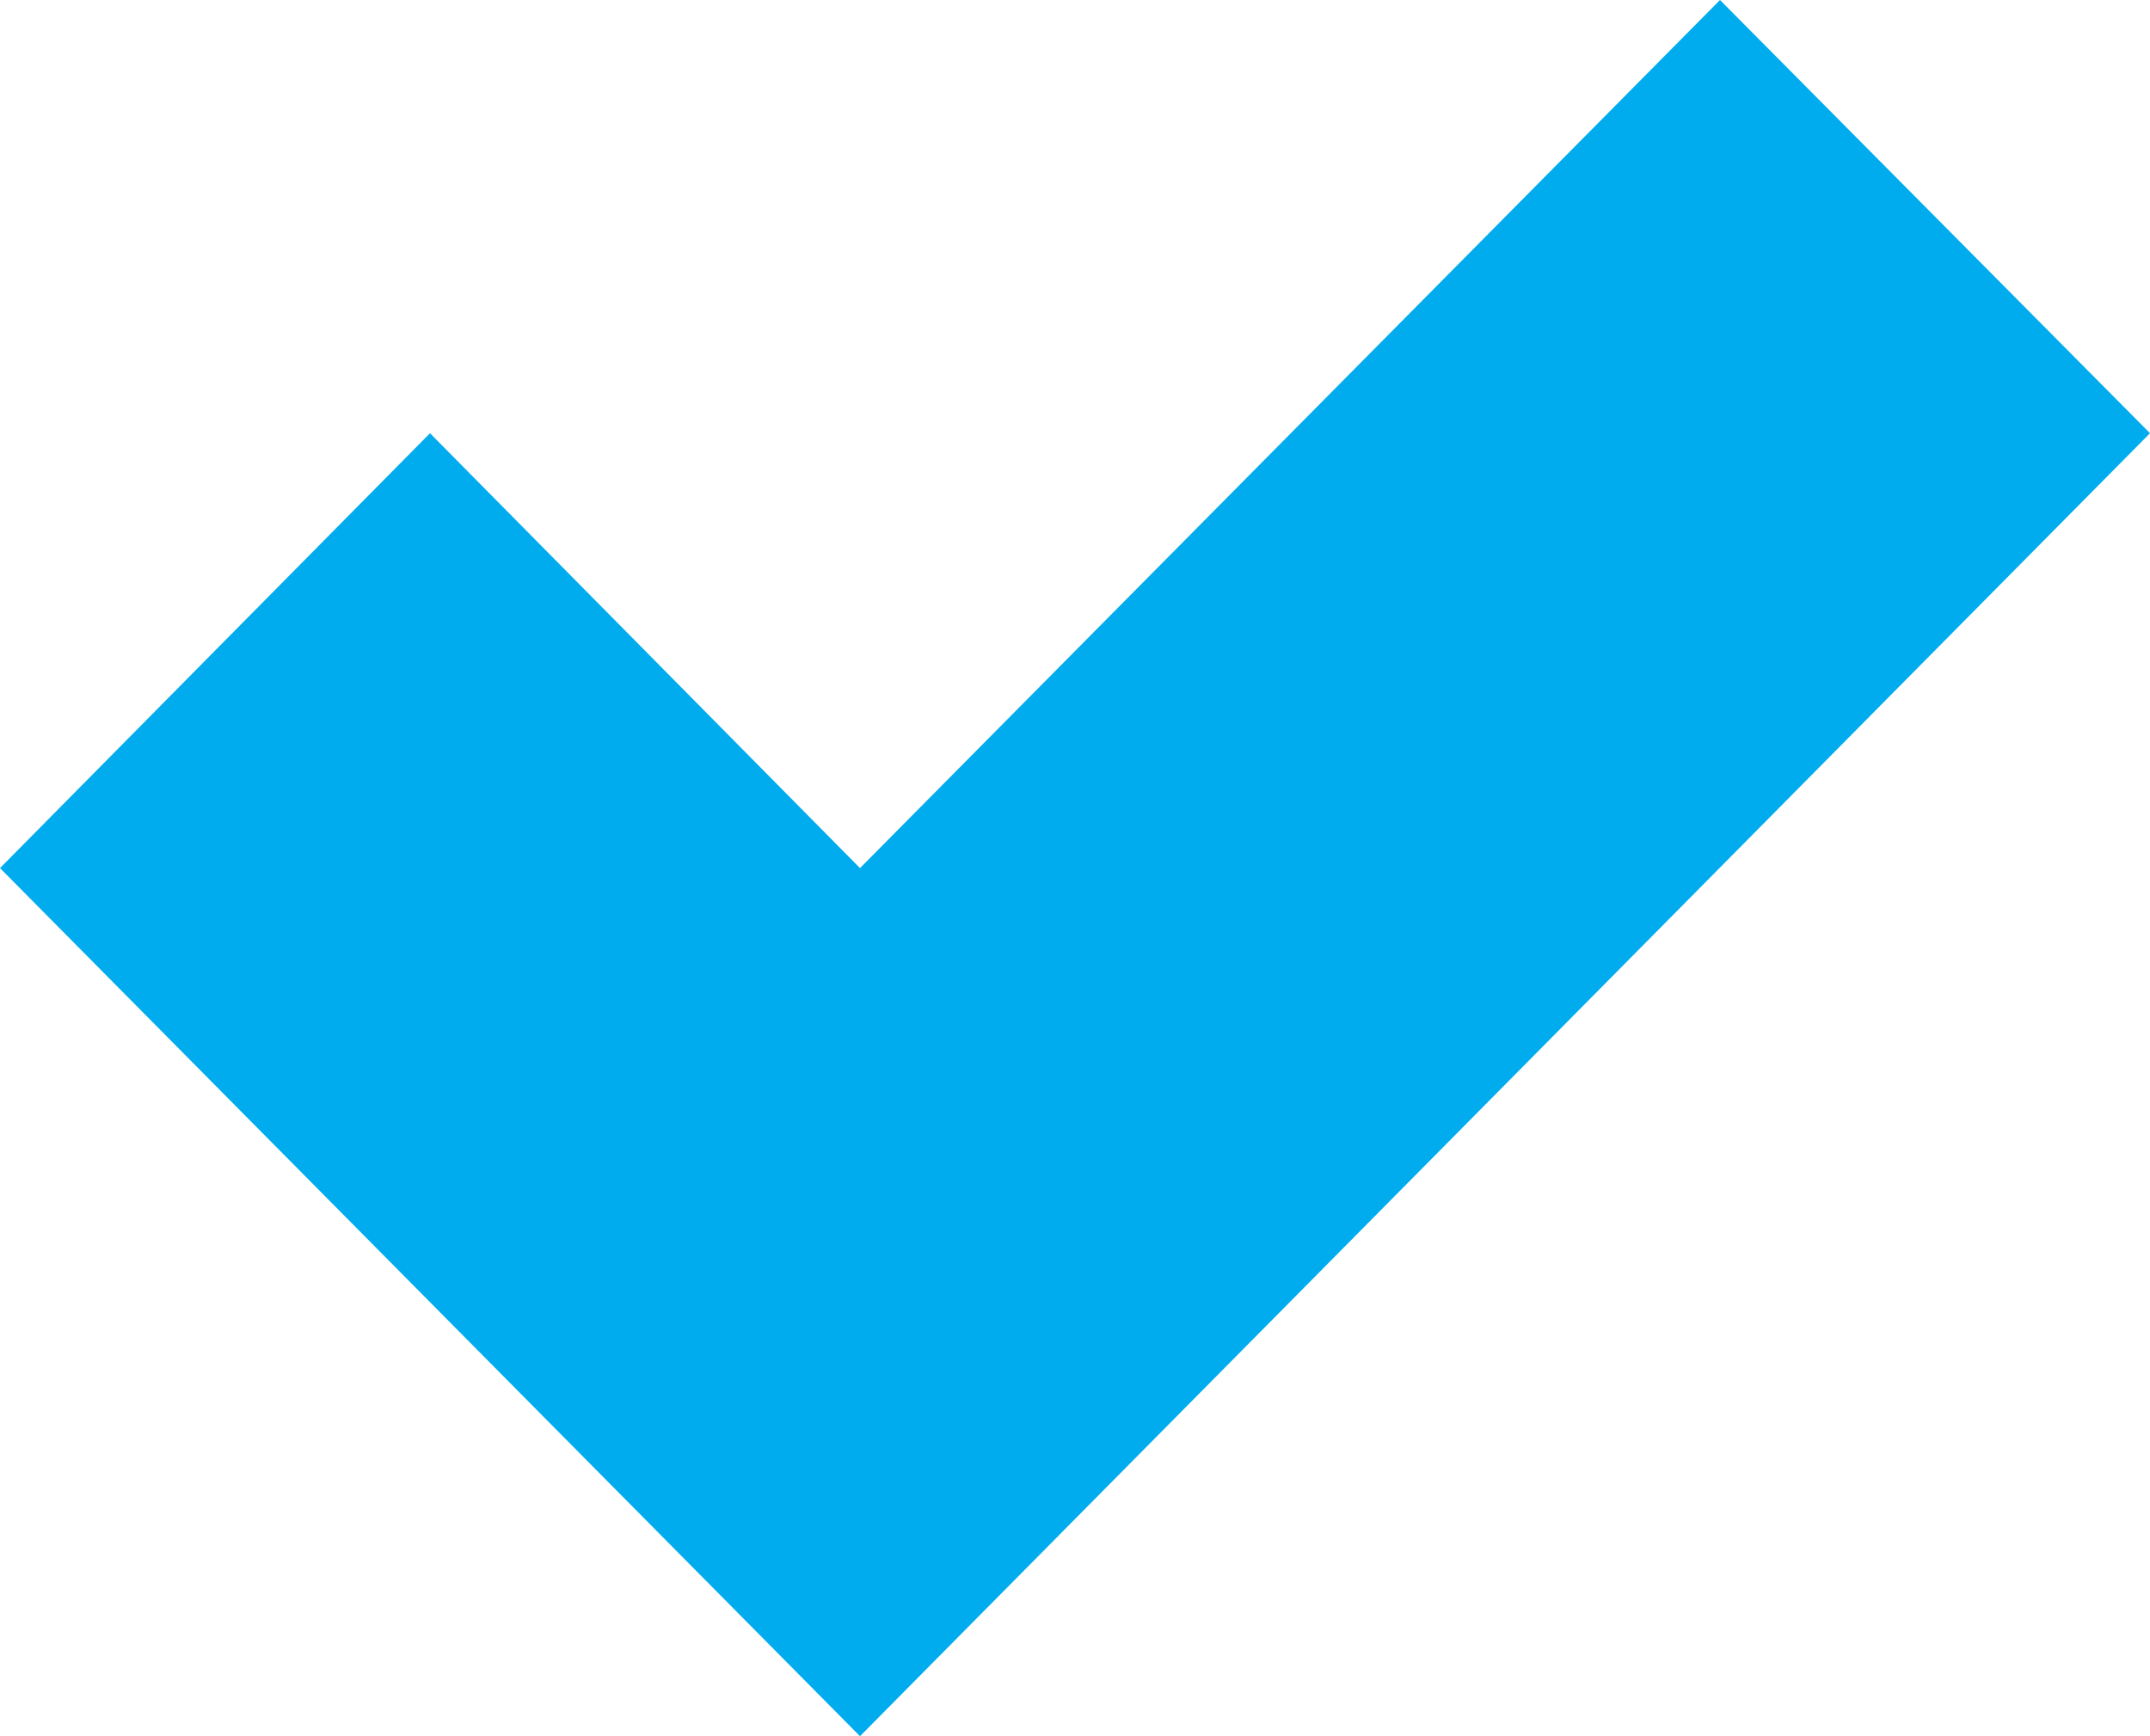 <svg xmlns="http://www.w3.org/2000/svg" xmlns:xlink="http://www.w3.org/1999/xlink" width="26" height="21" viewBox="0 0 26 21"><defs><path id="7zpoa" d="M398.2 2235.24l5.2 5.26 10.4-10.5 5.2 5.24-15.6 15.76-10.4-10.5z"/></defs><g><g transform="translate(-393 -2230)"><use fill="#00acee" xlink:href="#7zpoa"/></g></g></svg>